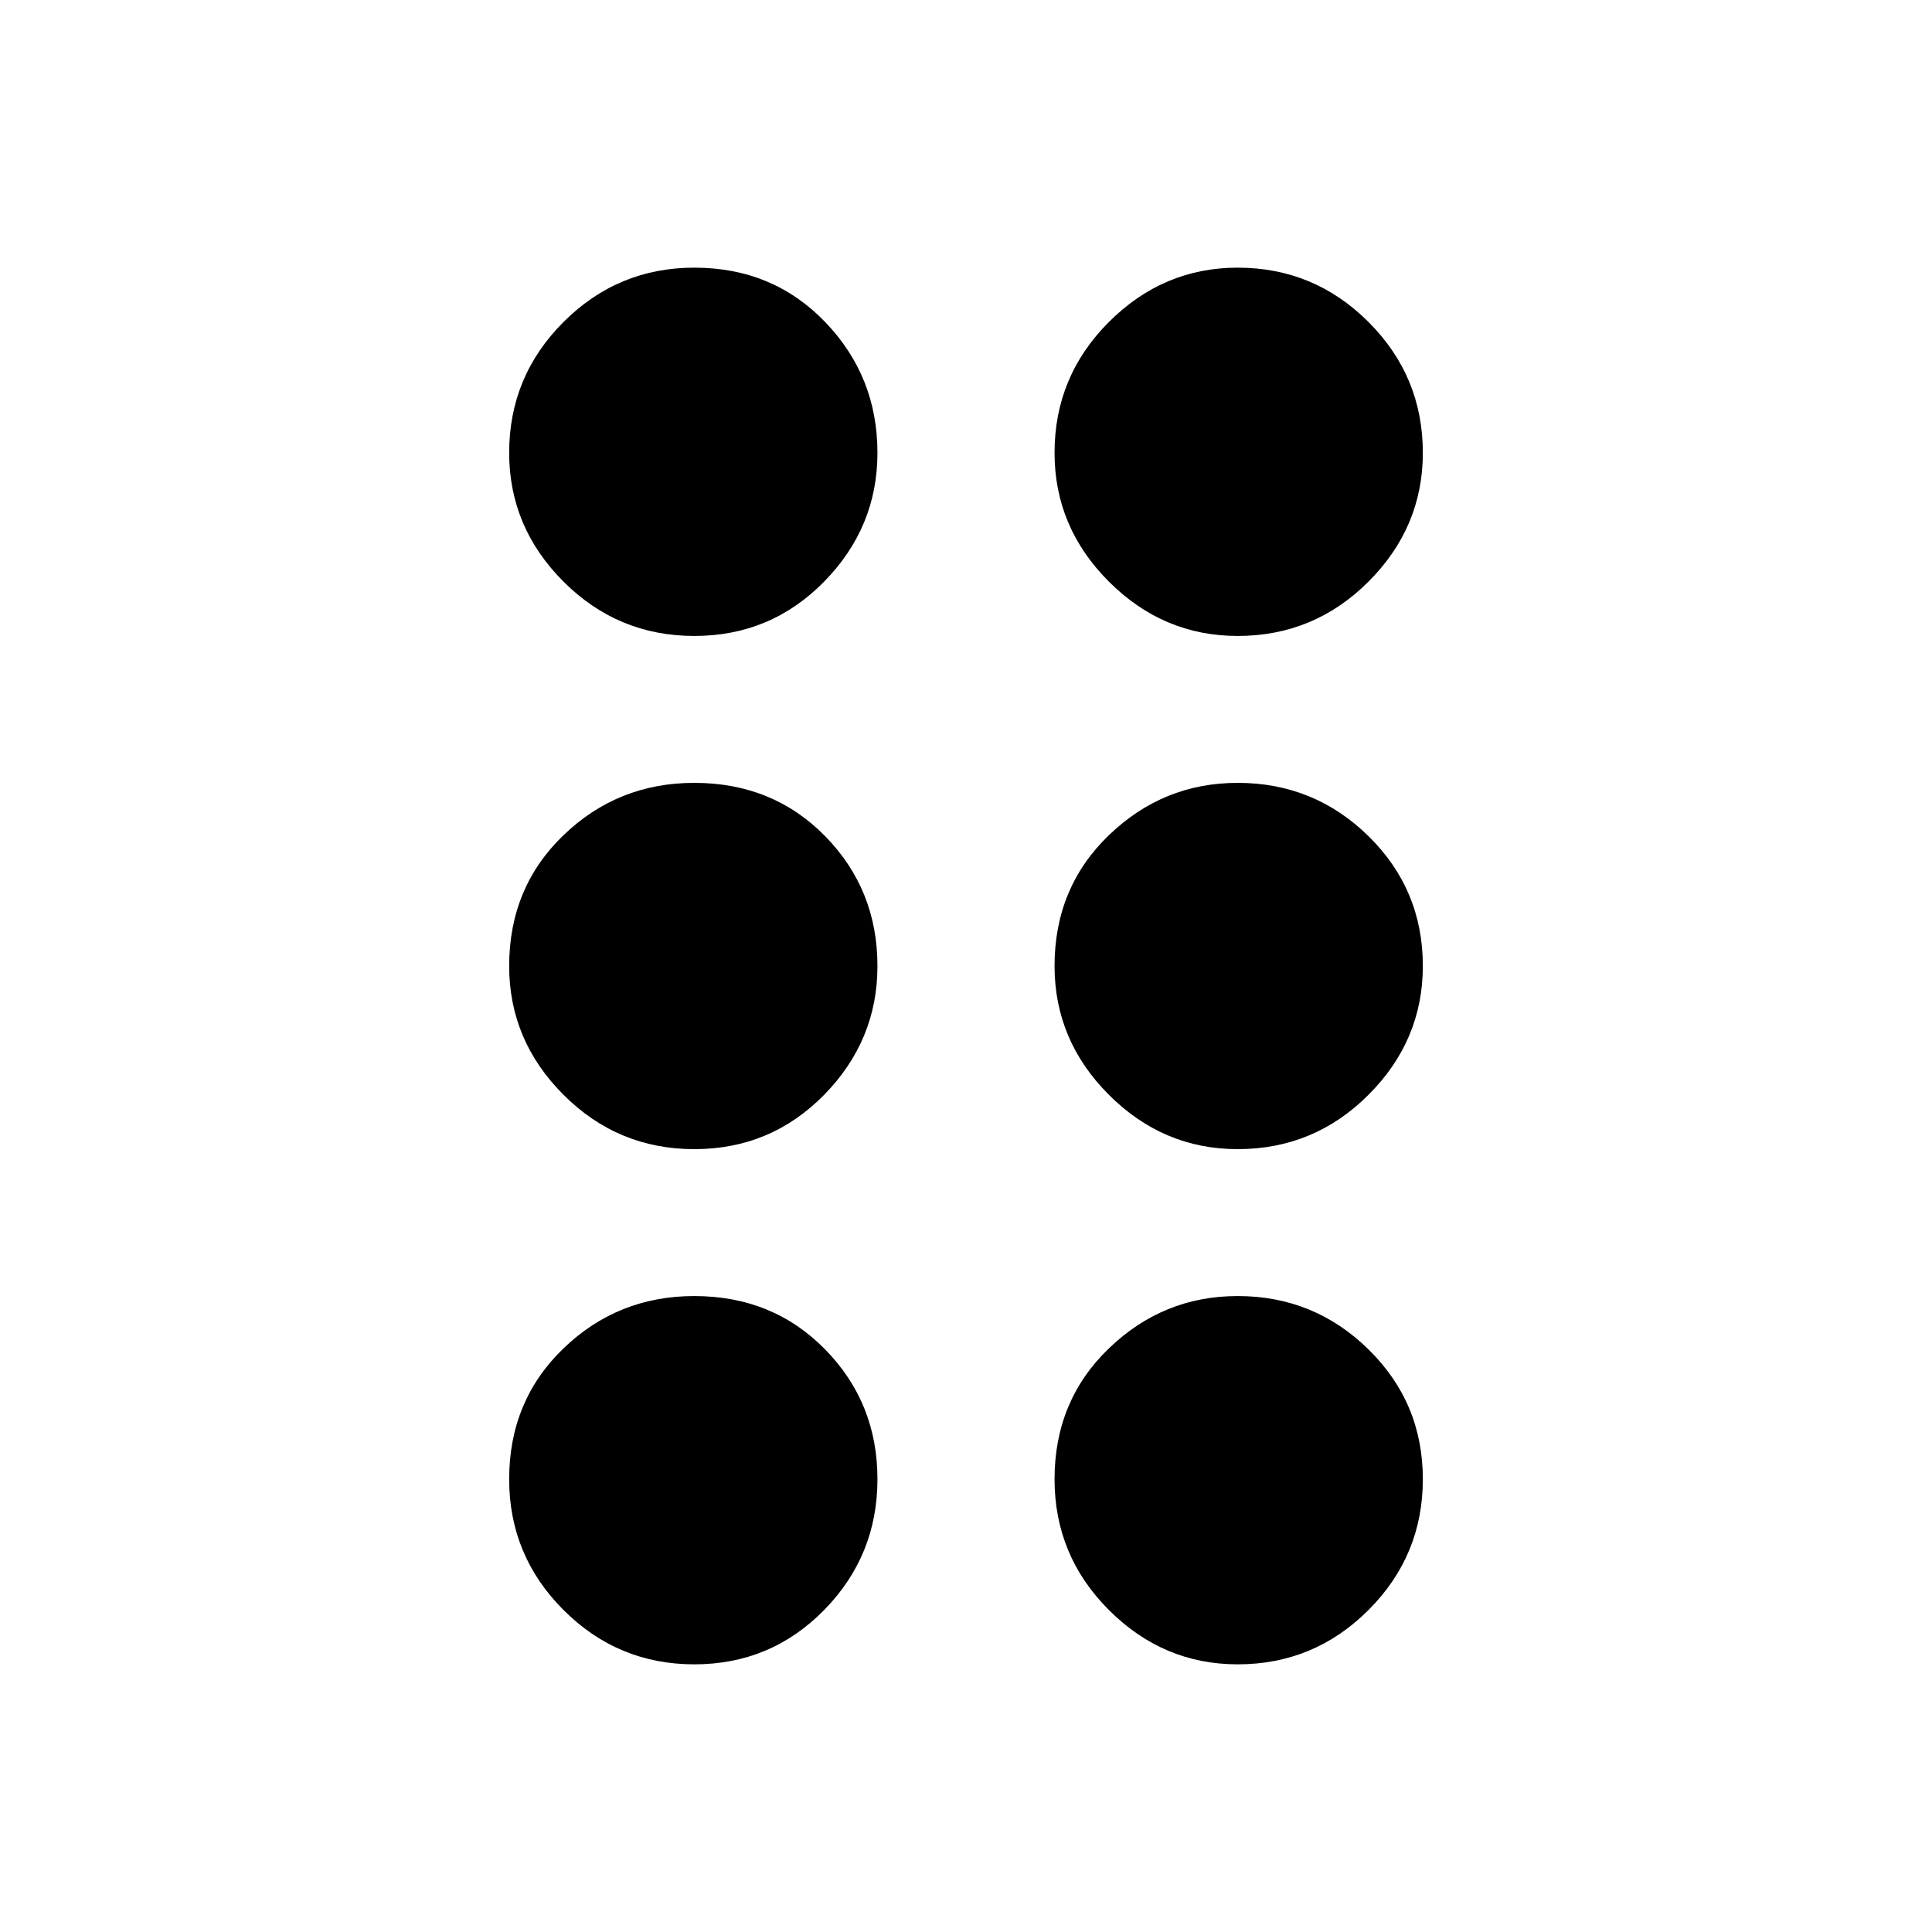 <svg xmlns="http://www.w3.org/2000/svg" height="24" width="24"><path d="M8.625 20.675Q7.675 20.675 7 20Q6.325 19.325 6.325 18.375Q6.325 17.4 7 16.75Q7.675 16.1 8.625 16.1Q9.6 16.1 10.25 16.763Q10.9 17.425 10.9 18.375Q10.9 19.325 10.238 20Q9.575 20.675 8.625 20.675ZM8.625 14.275Q7.675 14.275 7 13.6Q6.325 12.925 6.325 12Q6.325 11.025 7 10.375Q7.675 9.725 8.625 9.725Q9.6 9.725 10.25 10.387Q10.9 11.05 10.9 12Q10.9 12.925 10.238 13.6Q9.575 14.275 8.625 14.275ZM8.625 7.9Q7.675 7.9 7 7.225Q6.325 6.55 6.325 5.625Q6.325 4.675 7 4Q7.675 3.325 8.625 3.325Q9.6 3.325 10.25 4Q10.9 4.675 10.9 5.625Q10.9 6.55 10.238 7.225Q9.575 7.9 8.625 7.9ZM15.375 7.9Q14.45 7.9 13.775 7.225Q13.1 6.55 13.1 5.625Q13.1 4.675 13.775 4Q14.45 3.325 15.375 3.325Q16.325 3.325 17 4Q17.675 4.675 17.675 5.625Q17.675 6.55 17 7.225Q16.325 7.9 15.375 7.9ZM15.375 14.275Q14.45 14.275 13.775 13.6Q13.1 12.925 13.1 12Q13.1 11.025 13.775 10.375Q14.45 9.725 15.375 9.725Q16.325 9.725 17 10.387Q17.675 11.05 17.675 12Q17.675 12.925 17 13.6Q16.325 14.275 15.375 14.275ZM15.375 20.675Q14.45 20.675 13.775 20Q13.1 19.325 13.1 18.375Q13.1 17.4 13.775 16.75Q14.45 16.1 15.375 16.1Q16.325 16.1 17 16.763Q17.675 17.425 17.675 18.375Q17.675 19.325 17 20Q16.325 20.675 15.375 20.675Z"/></svg>